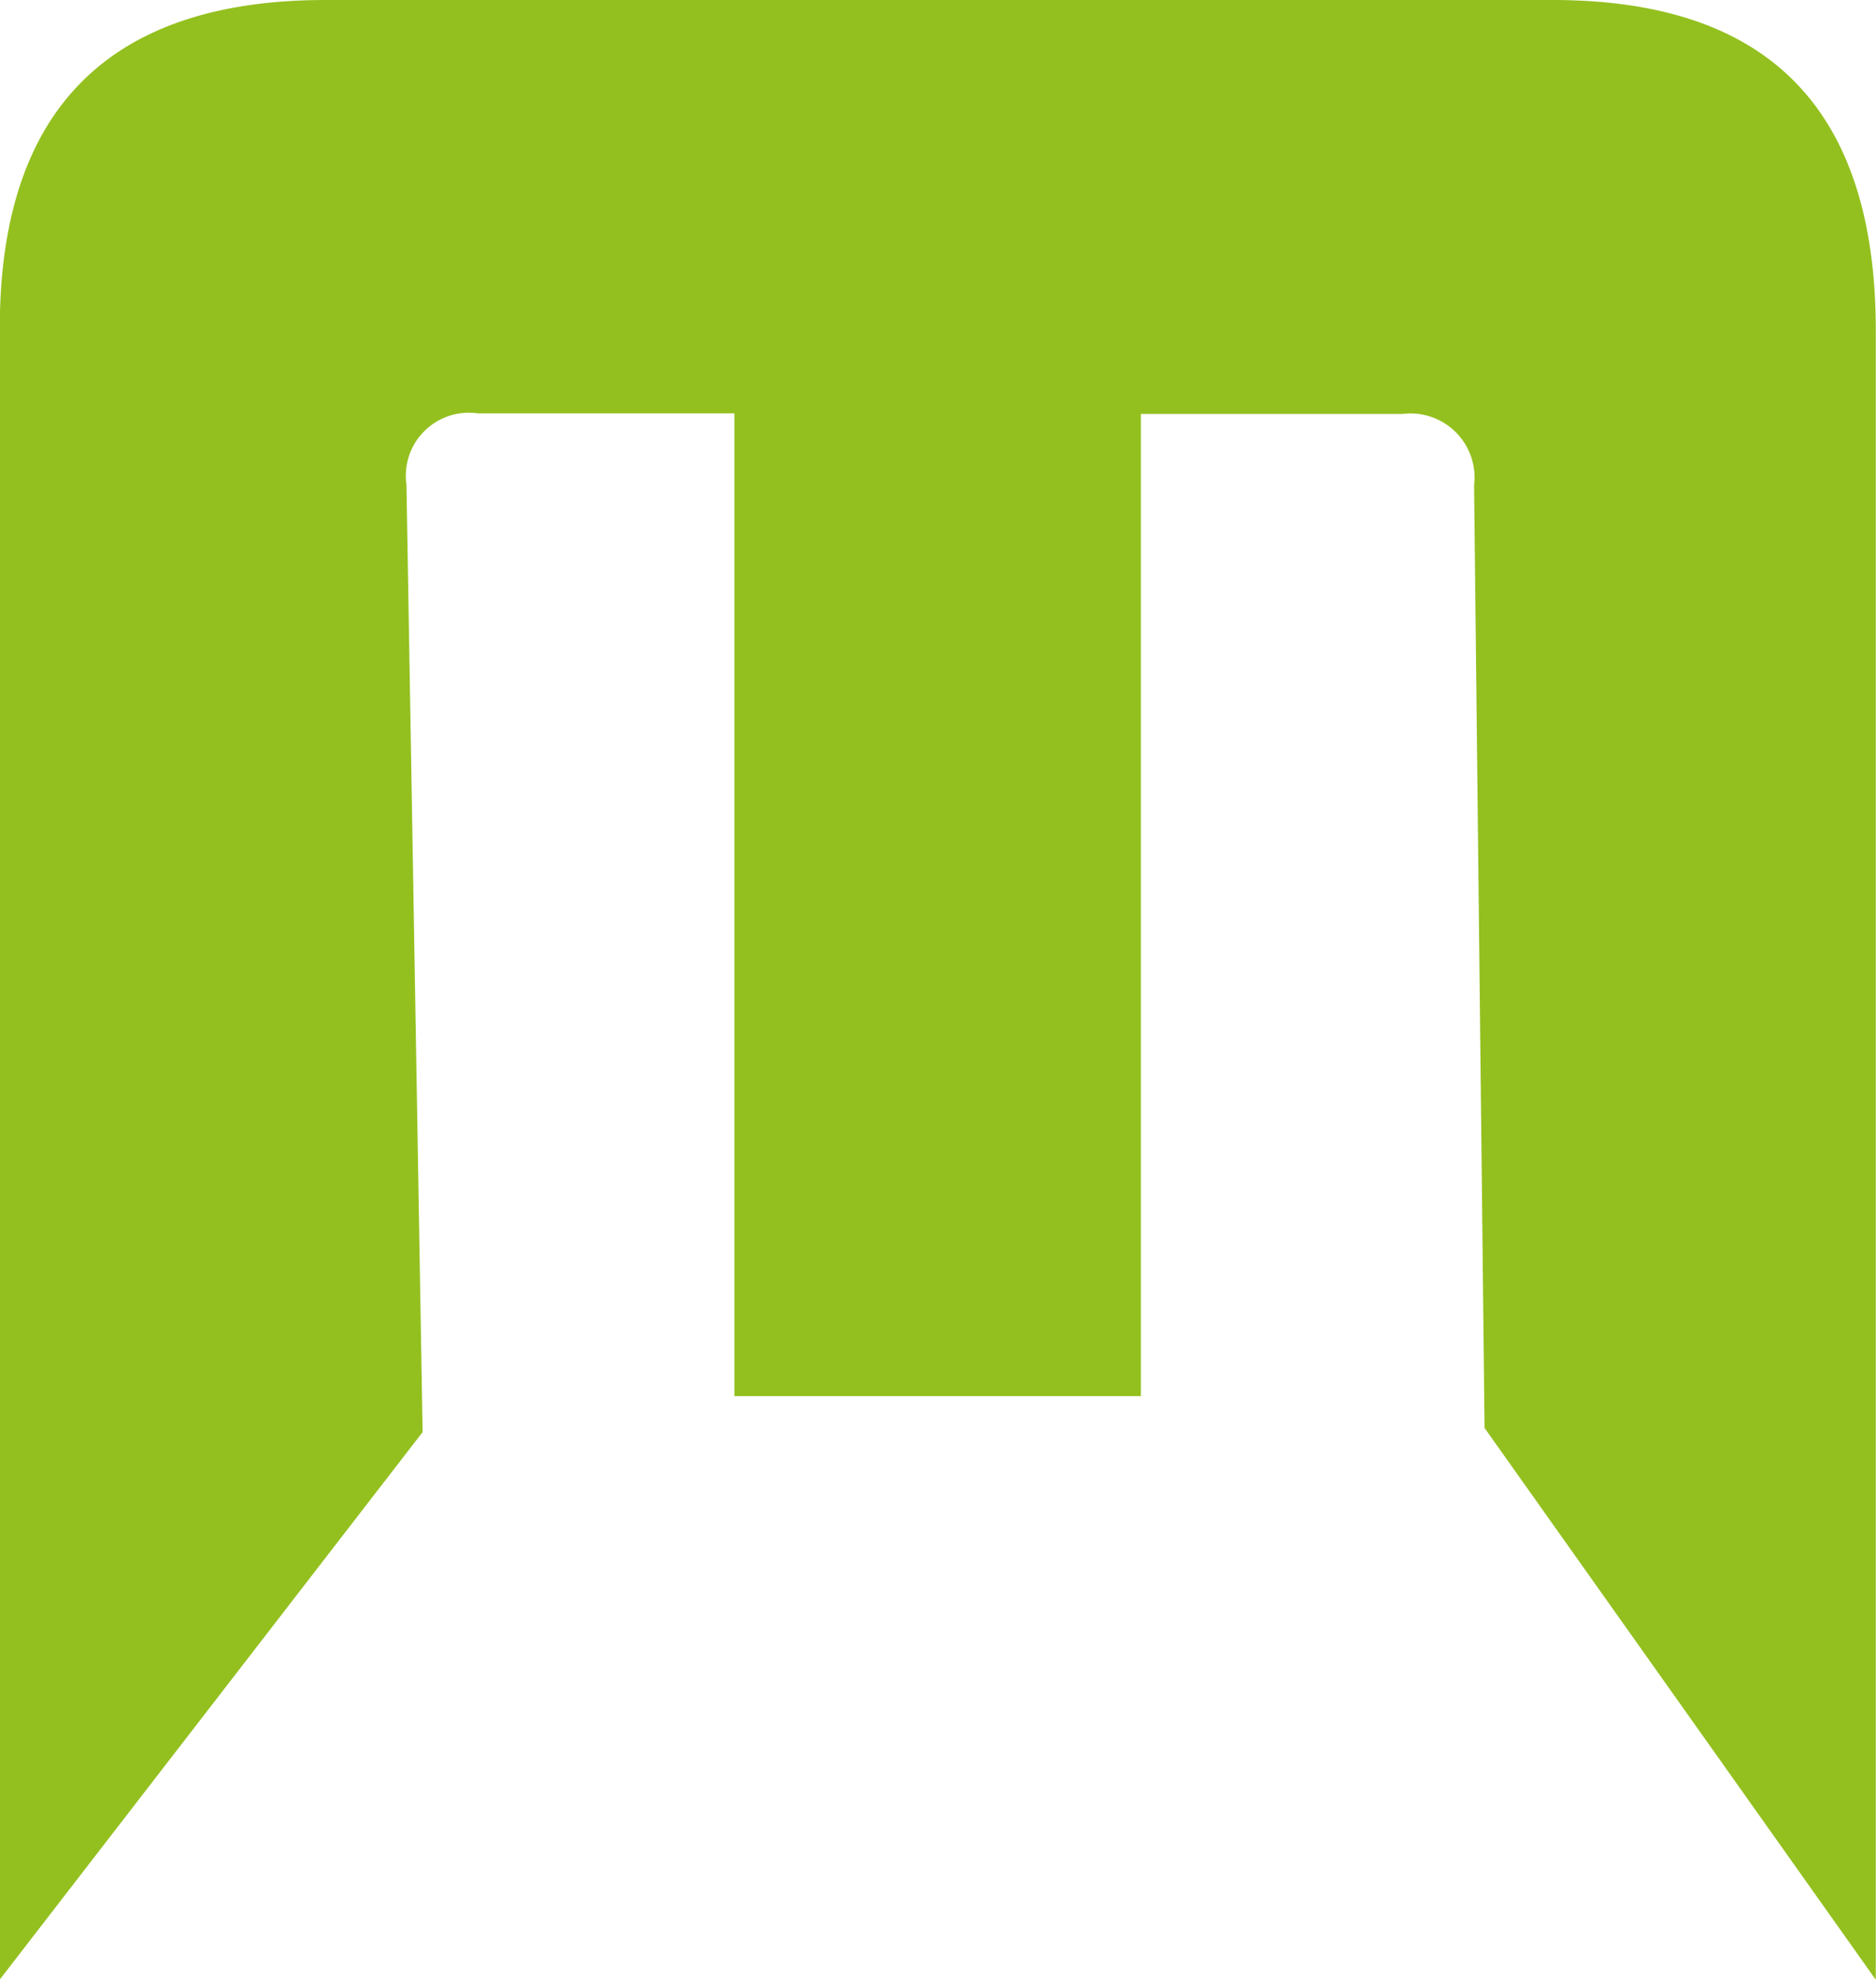 <svg xmlns="http://www.w3.org/2000/svg" width="26.115" height="27.555" viewBox="0 0 26.115 27.555">
  <g id="Group_332" data-name="Group 332" transform="translate(-453.018 -112.247)">
    <path id="Path_1174" data-name="Path 1174" d="M473.684,132.121,473.538,119a.891.891,0,0,0-.992-.992H468.9v13.669h-5.659V118h-3.573a.877.877,0,0,0-.992.992l.225,13.186-5.886,7.619V116.814c0-3.045,1.523-4.567,4.535-4.567H474.63c3.012,0,4.5,1.522,4.5,4.6V139.8Z" fill="#93c01f"/>
  </g>
</svg>
